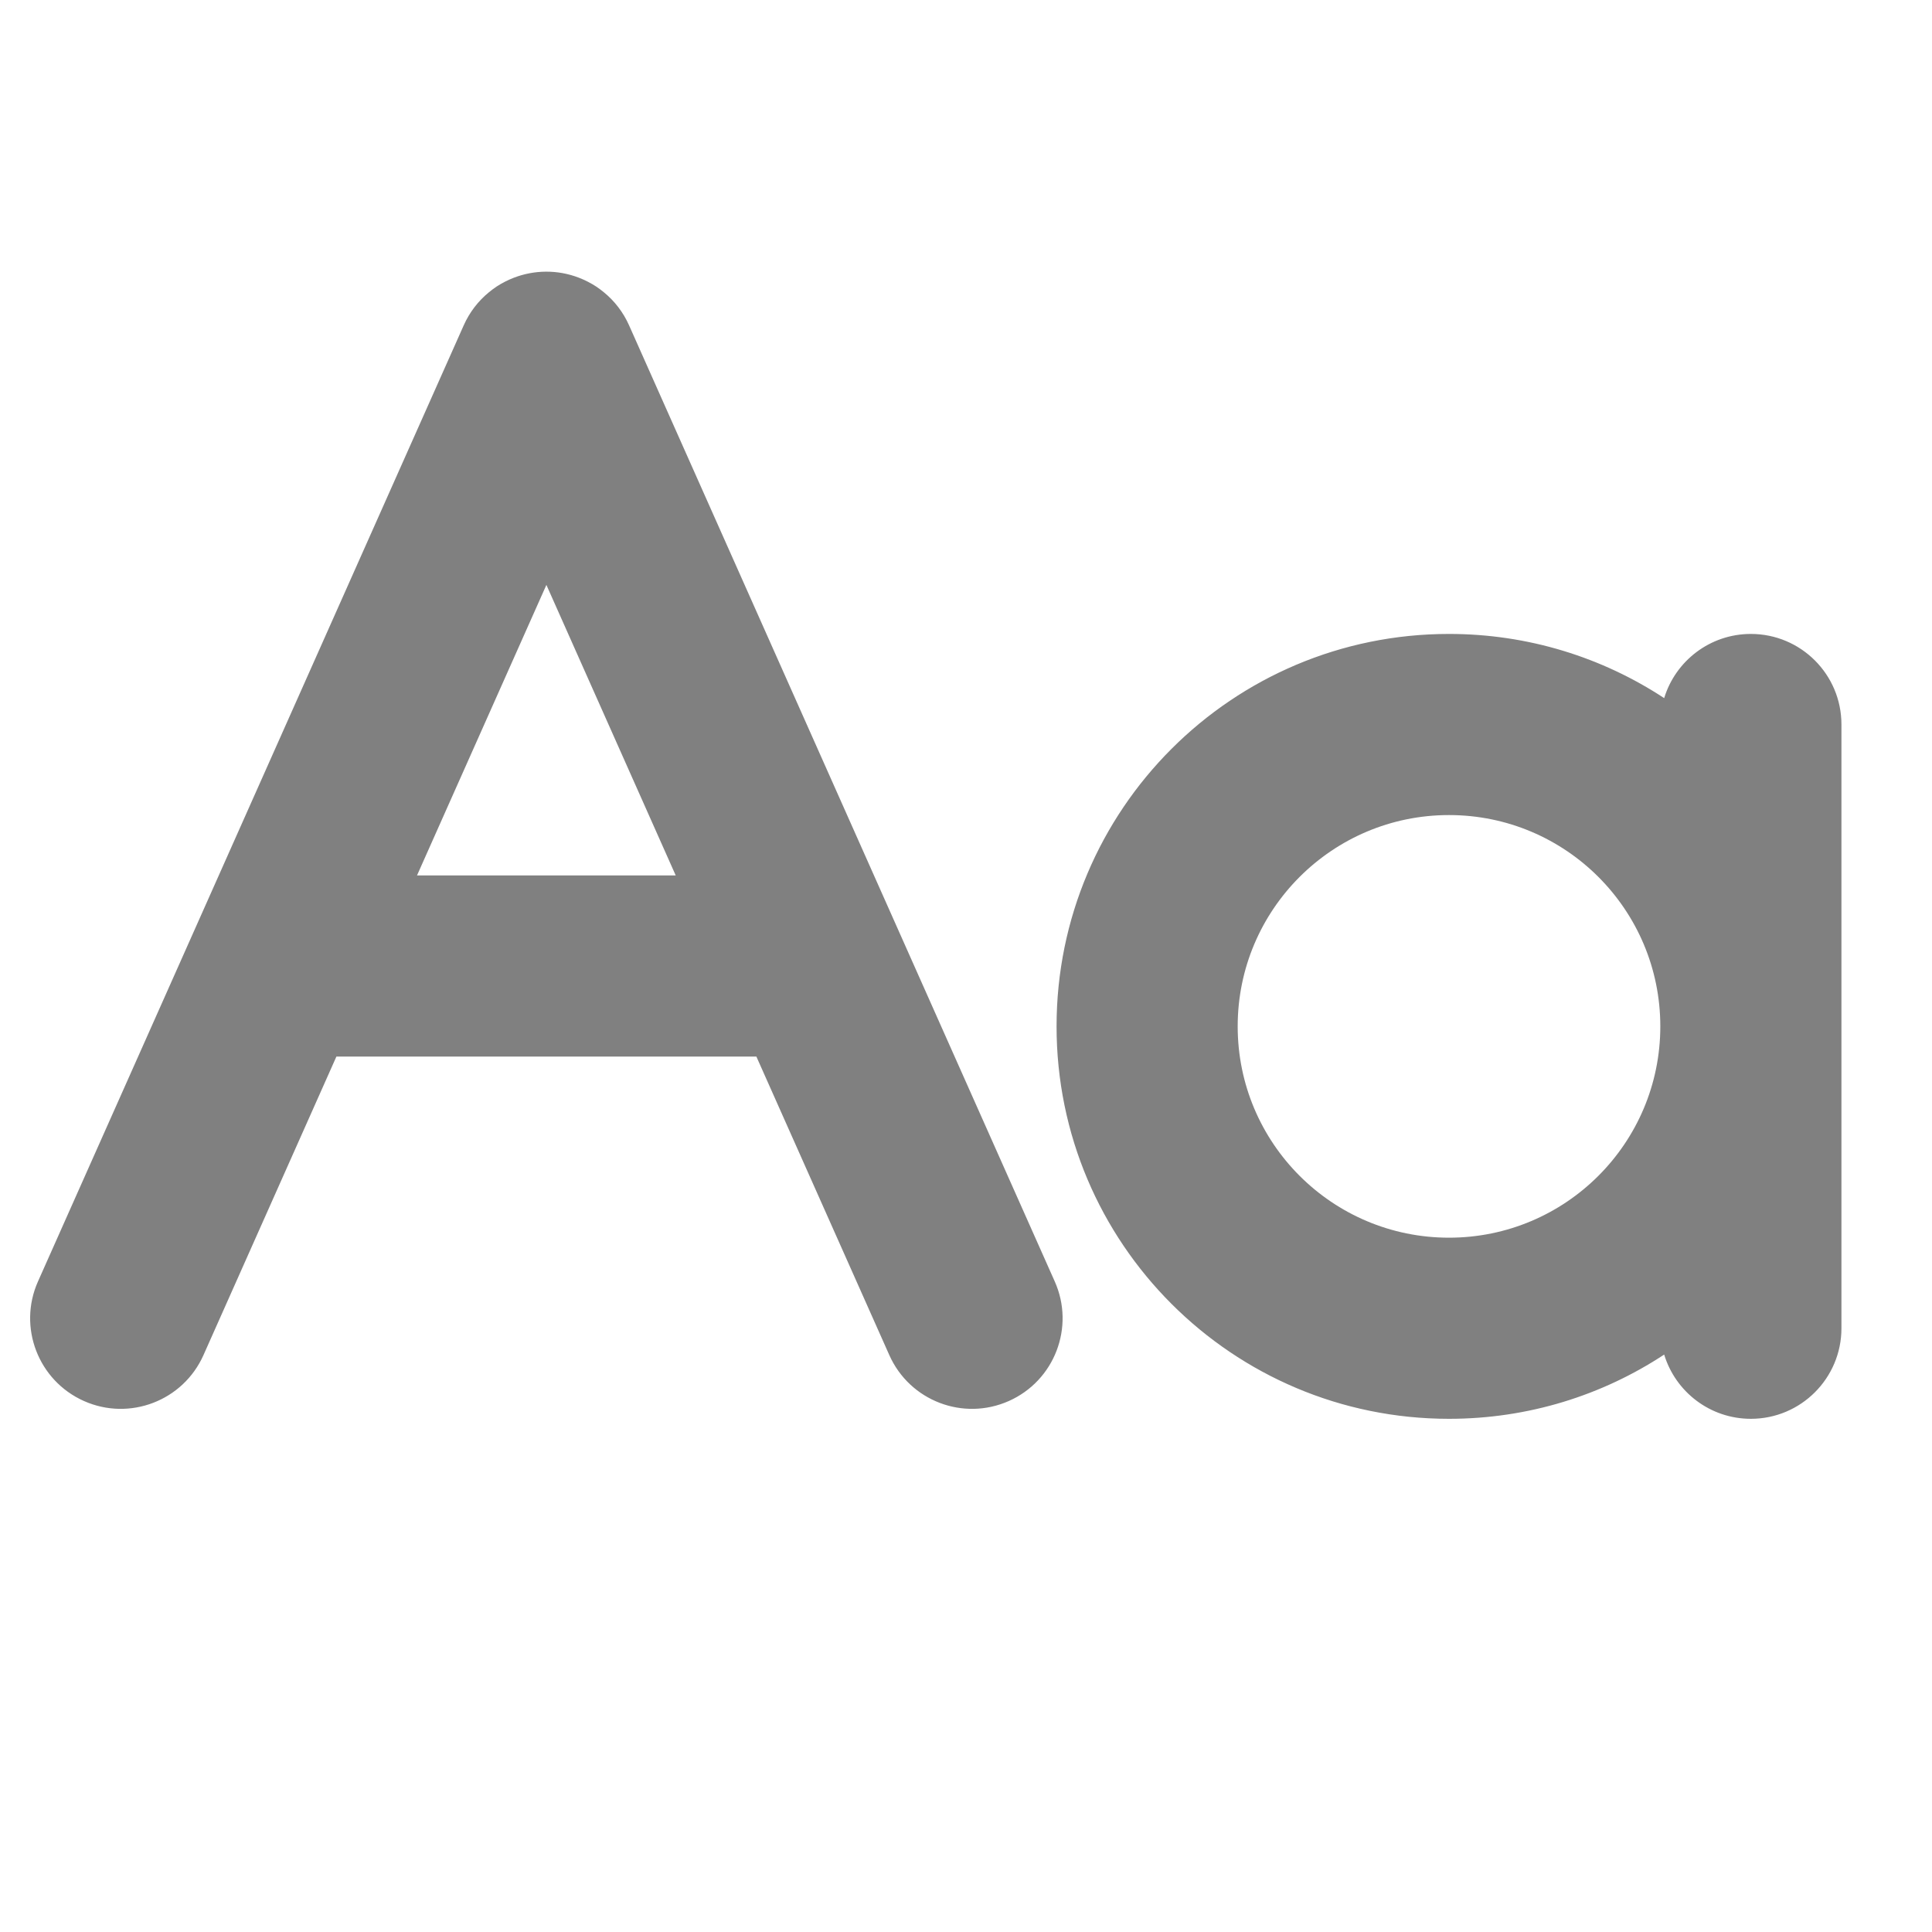 <svg width="32" height="32" viewBox="0 0 32 32" fill="none" xmlns="http://www.w3.org/2000/svg">
<path fill-rule="evenodd" clip-rule="evenodd" d="M9.873 4.745C9.785 4.688 9.691 4.64 9.594 4.602C9.232 4.461 8.845 4.47 8.506 4.602C8.408 4.64 8.315 4.688 8.227 4.745C8.182 4.775 8.139 4.807 8.098 4.841C7.923 4.984 7.778 5.169 7.68 5.39L0.629 21.225C0.292 21.981 0.633 22.868 1.39 23.205C2.146 23.542 3.033 23.202 3.37 22.445L5.572 17.5H12.528L14.73 22.445C15.067 23.202 15.953 23.542 16.71 23.205C17.467 22.868 17.807 21.981 17.47 21.225L10.42 5.39C10.322 5.169 10.177 4.984 10.002 4.841C9.961 4.807 9.918 4.775 9.873 4.745ZM11.192 14.5L9.05 9.688L6.907 14.5H11.192ZM27.564 11.563C26.541 10.891 25.316 10.5 24 10.5C20.41 10.5 17.5 13.41 17.5 17C17.5 20.59 20.41 23.5 24 23.5C25.316 23.5 26.541 23.109 27.564 22.436C27.751 23.052 28.323 23.5 29 23.5C29.828 23.5 30.5 22.828 30.5 22V17V12C30.5 11.171 29.828 10.5 29 10.5C28.323 10.5 27.751 10.948 27.564 11.563ZM27.5 17C27.5 18.933 25.933 20.5 24 20.5C22.067 20.5 20.5 18.933 20.5 17C20.5 15.067 22.067 13.5 24 13.5C25.933 13.5 27.5 15.067 27.5 17Z" fill="#808080"/>
</svg>
